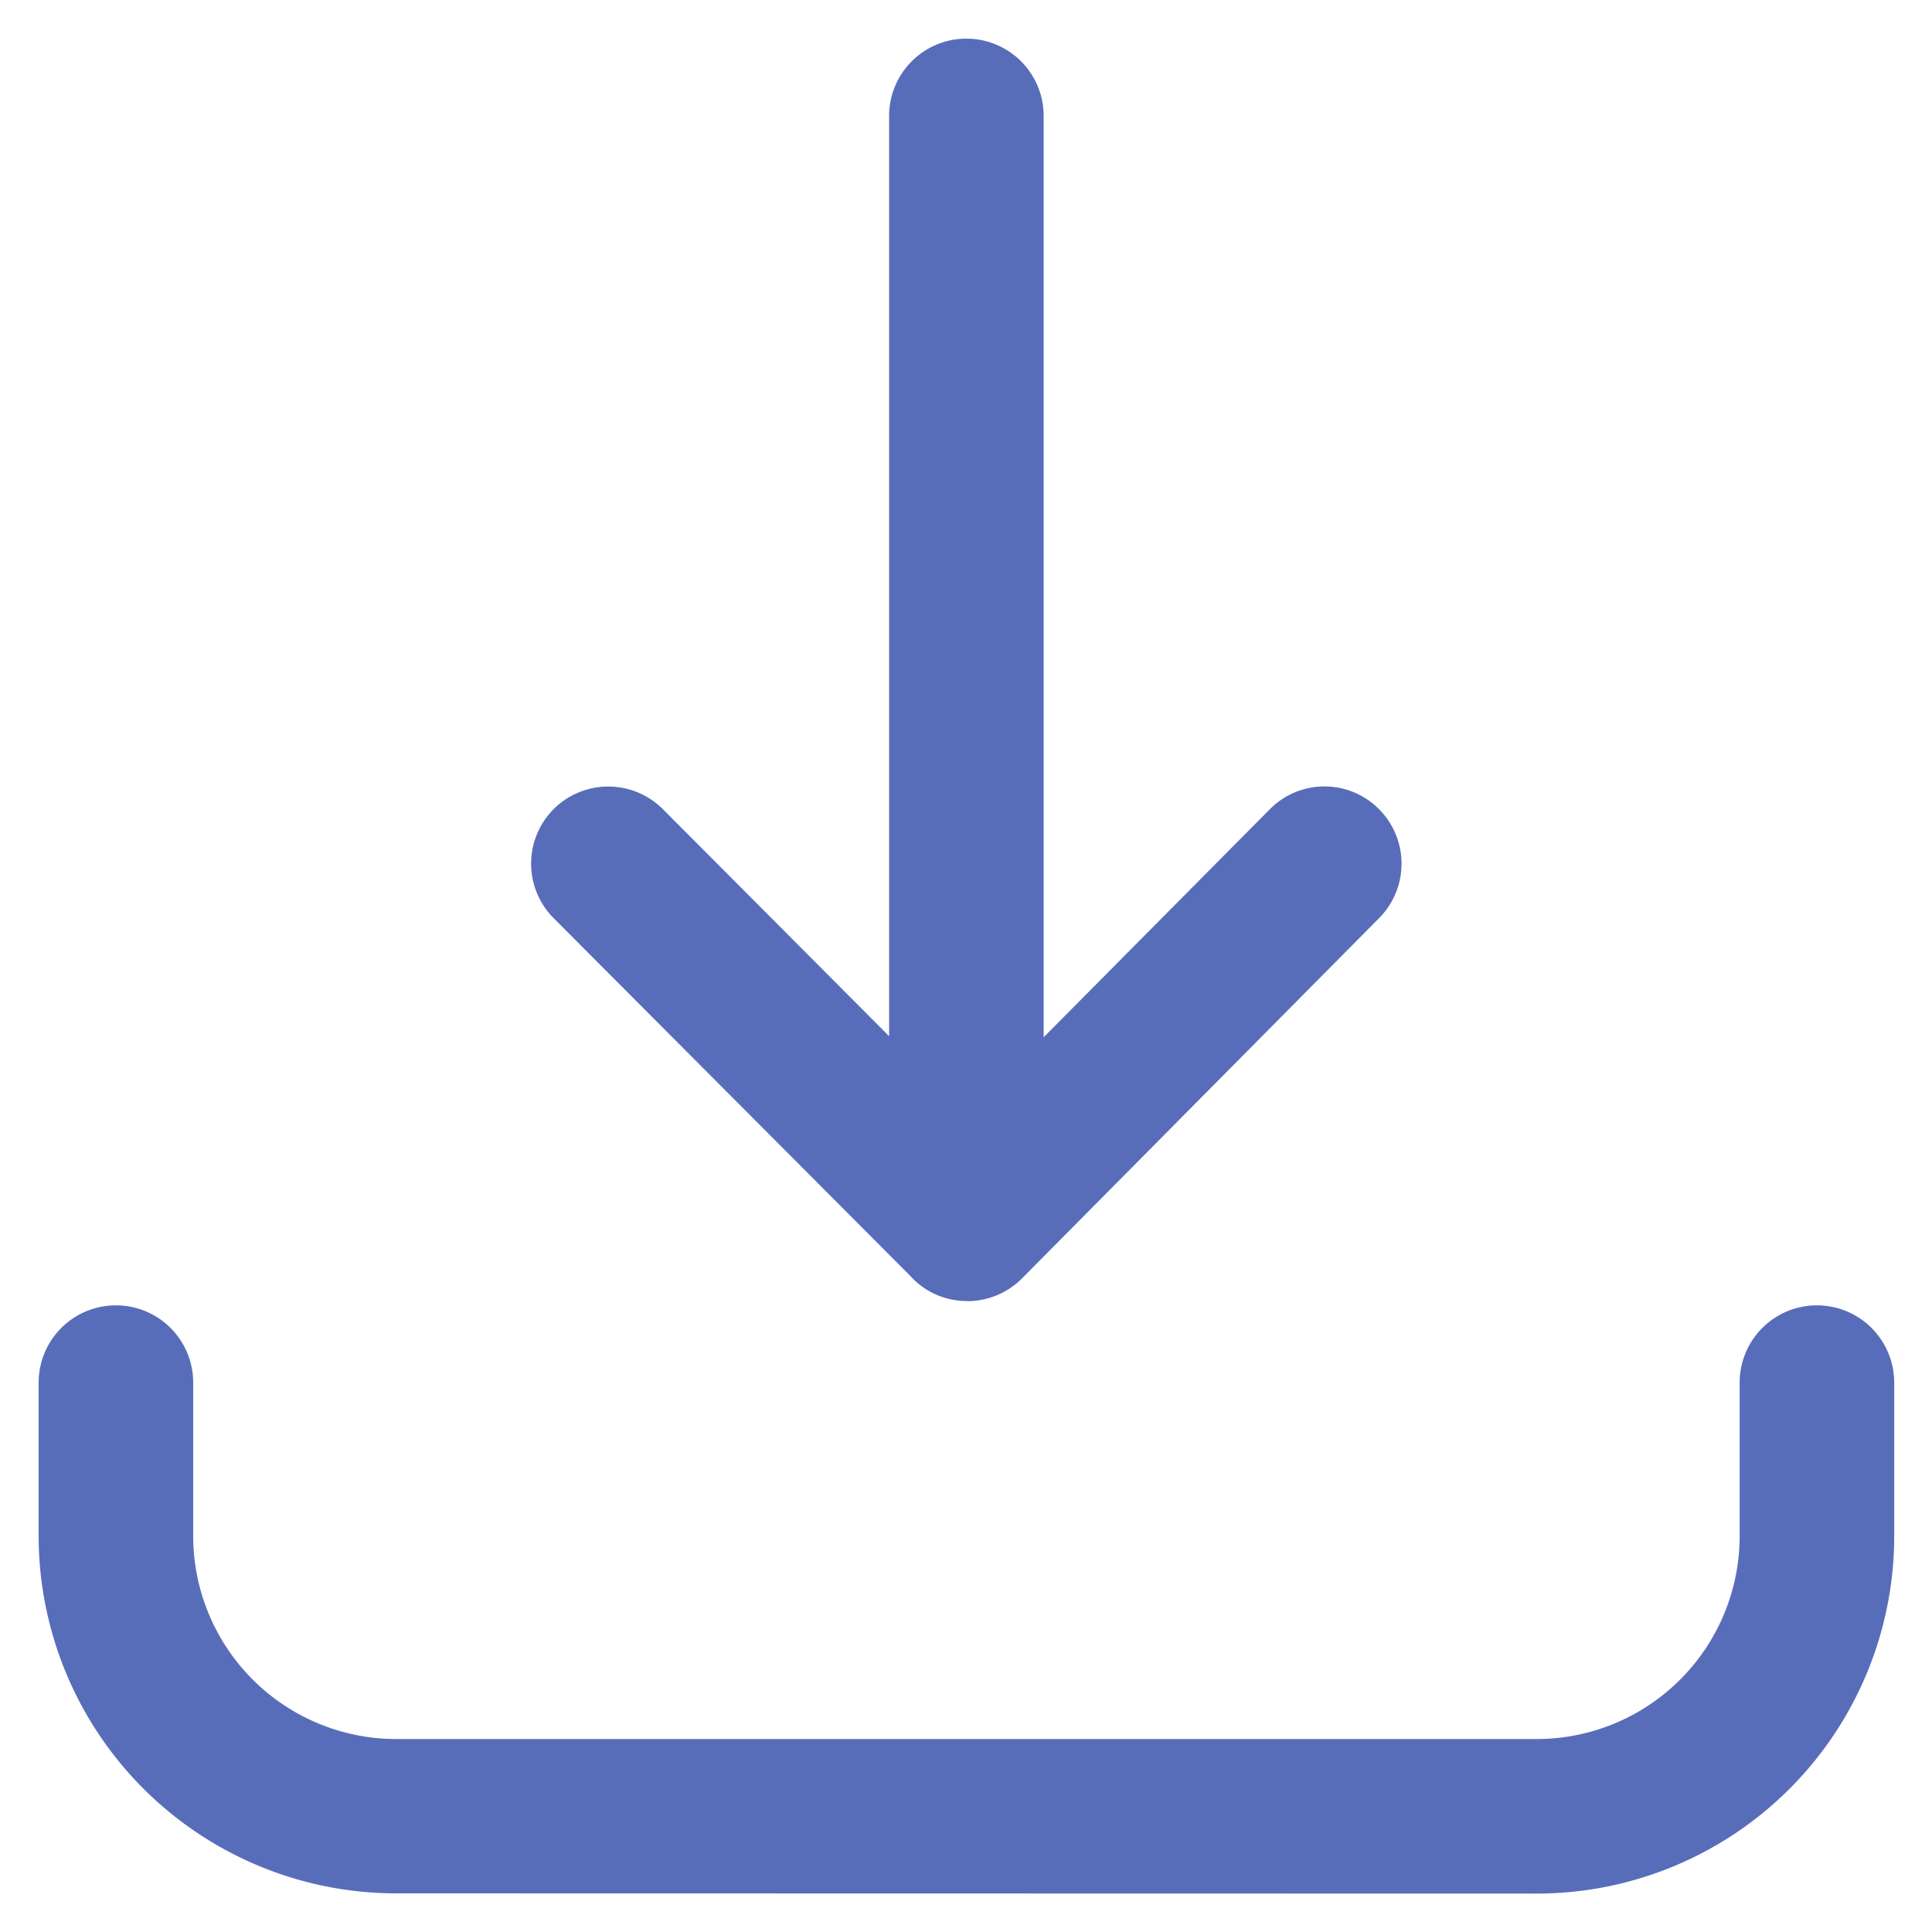 <svg xmlns="http://www.w3.org/2000/svg" width="25" height="25" viewBox="0 0 25 25">
  <g id="icon_download_24px" transform="translate(0.5 0.5)">
    <path id="icon_download_24px-2" data-name="icon_download_24px" d="M-832.48,462.709a4.628,4.628,0,0,1-4.617-4.628V456.1a1,1,0,0,1,1-1,1,1,0,0,1,1,1v1.984a2.628,2.628,0,0,0,2.622,2.628h14.767a2.627,2.627,0,0,0,2.622-2.628V456.1a1,1,0,0,1,1-1,1,1,0,0,1,1,1v1.984a4.627,4.627,0,0,1-4.616,4.628Zm7.4-7.665h-.012a.98.98,0,0,1-.729-.328l-4.61-4.624a1,1,0,0,1,0-1.415,1,1,0,0,1,1.409,0l2.93,2.94V439.709a1,1,0,0,1,1-1,1,1,0,0,1,1,1v11.922l2.929-2.953a.994.994,0,0,1,1.409,0,1,1,0,0,1,0,1.414l-4.62,4.661a1,1,0,0,1-.706.293Z" transform="translate(837.097 -438.709)" fill="#586dba" stroke="rgba(0,0,0,0)" stroke-width="1"/>
  </g>
</svg>
